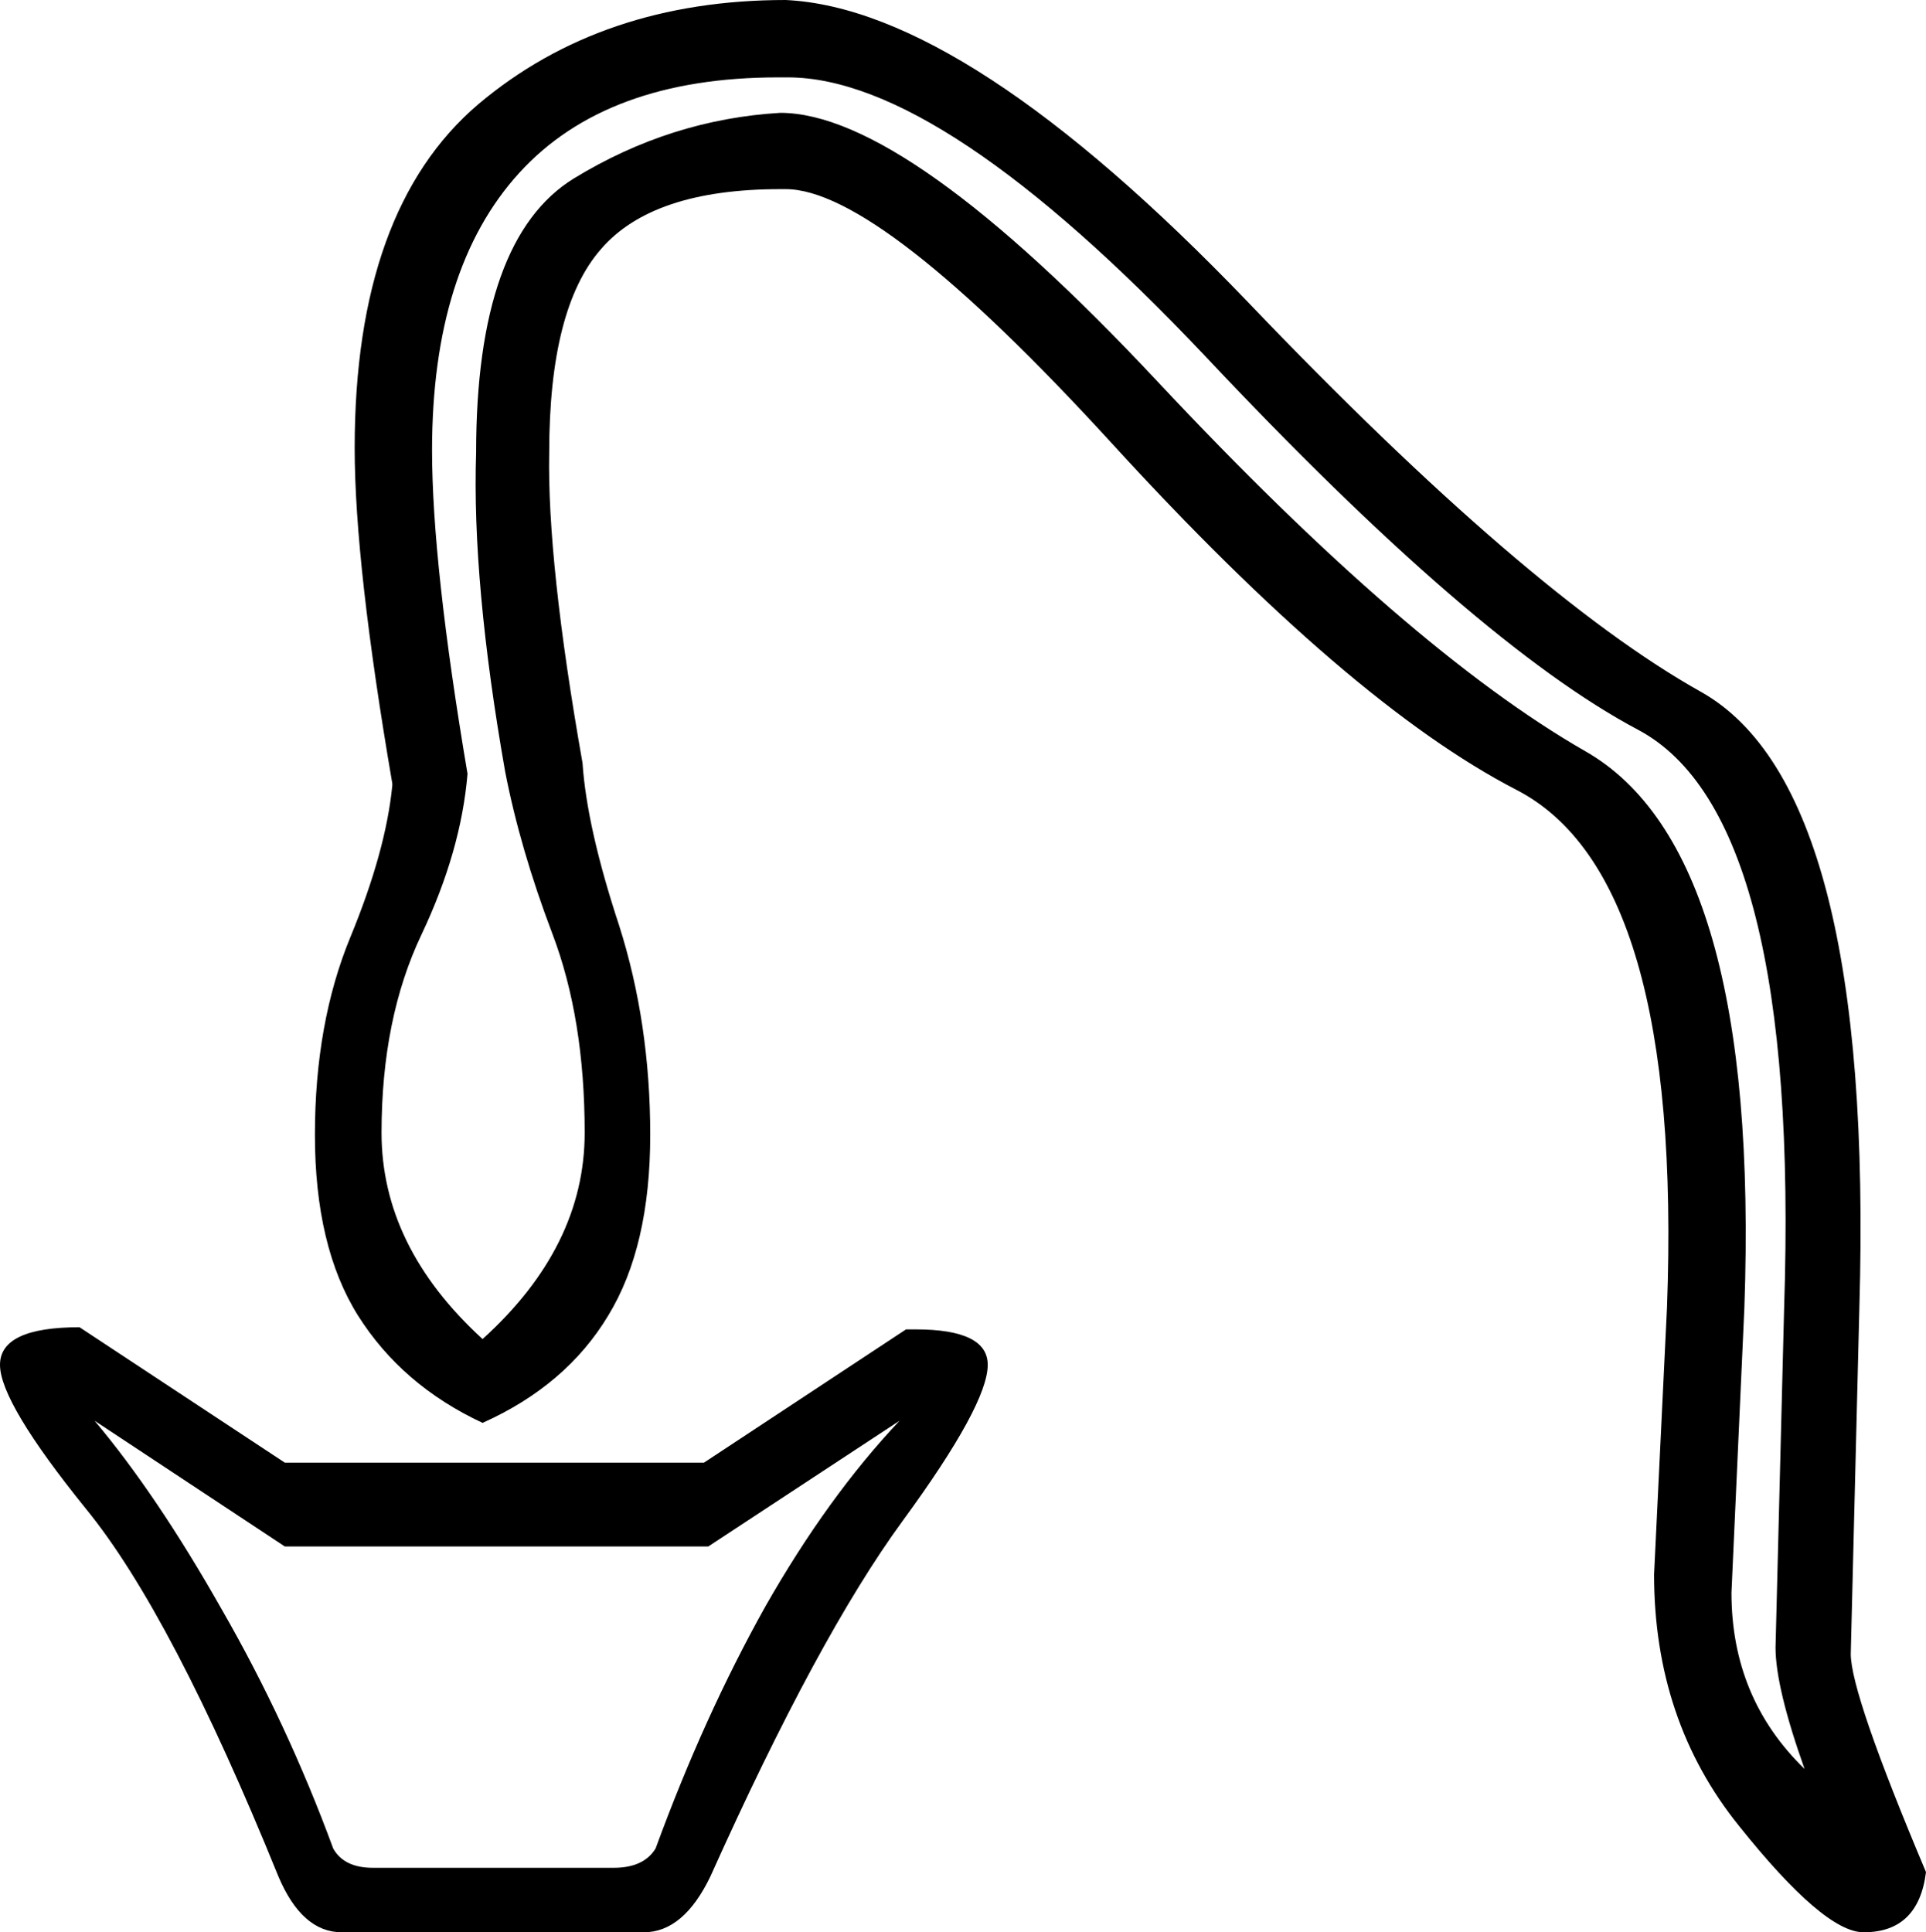 <?xml version='1.0' encoding ='UTF-8' standalone='no'?>
<svg width='17.92' height='17.98' xmlns='http://www.w3.org/2000/svg' xmlns:xlink='http://www.w3.org/1999/xlink'  version='1.1' >
<path style='fill:black; stroke:none' d=' M 7.33 0.72  Q 8.76 0.72 11.21 3.31  Q 13.73 5.99 15.24 6.79  Q 16.75 7.59 16.6 12.17  L 16.52 15.33  Q 16.52 15.7 16.79 16.46  Q 16.11 15.8 16.11 14.82  L 16.23 12.17  Q 16.38 7.92 14.75 6.99  Q 13.11 6.05 10.77 3.55  Q 8.43 1.05 7.26 1.05  Q 6.24 1.11 5.34 1.66  Q 4.43 2.22 4.43 4.21  Q 4.39 5.42 4.7 7.18  Q 4.84 7.9 5.14 8.69  Q 5.44 9.48 5.44 10.54  Q 5.44 11.6 4.49 12.46  Q 3.55 11.6 3.55 10.54  Q 3.55 9.48 3.92 8.7  Q 4.29 7.92 4.35 7.2  Q 4.02 5.25 4.02 4.19  Q 4.02 2.5 4.83 1.61  Q 5.64 0.72 7.24 0.72  Q 7.29 0.72 7.33 0.72  Z  M 0.88 13.22  L 2.65 14.39  L 6.59 14.39  L 8.37 13.22  L 8.37 13.22  Q 7.7 13.93 7.12 14.95  Q 6.55 15.97 6.1 17.2  Q 5.99 17.38 5.71 17.38  L 3.47 17.38  Q 3.2 17.38 3.1 17.2  Q 2.67 16.03 2.06 14.97  Q 1.46 13.91 0.88 13.22  Z  M 0.74 12.35  Q 0 12.35 0 12.7  Q 0 13.05 0.8 14.04  Q 1.6 15.02 2.59 17.46  Q 2.81 17.98 3.18 17.98  L 5.99 17.98  Q 6.36 17.98 6.61 17.46  Q 7.61 15.23 8.4 14.15  Q 9.19 13.07 9.19 12.7  Q 9.19 12.37 8.52 12.37  Q 8.48 12.37 8.43 12.37  L 6.55 13.61  L 2.65 13.61  L 0.74 12.35  Z  M 7.31 0  Q 5.6 0 4.45 0.97  Q 3.3 1.95 3.3 4.17  Q 3.3 5.25 3.65 7.29  L 3.65 7.31  Q 3.59 7.92 3.26 8.72  Q 2.93 9.52 2.93 10.56  Q 2.93 11.6 3.33 12.24  Q 3.74 12.89 4.49 13.24  Q 5.27 12.89 5.66 12.24  Q 6.05 11.6 6.05 10.56  Q 6.05 9.52 5.76 8.61  Q 5.46 7.7 5.42 7.1  Q 5.09 5.23 5.11 4.21  Q 5.11 2.87 5.59 2.32  Q 6.07 1.76 7.26 1.76  Q 7.29 1.76 7.31 1.76  Q 8.18 1.76 10.34 4.12  Q 12.56 6.55 14.11 7.35  Q 15.66 8.15 15.51 12.17  L 15.39 14.65  Q 15.39 16.01 16.18 16.99  Q 16.97 17.98 17.34 17.98  Q 17.85 17.98 17.92 17.42  Q 17.22 15.76 17.22 15.39  L 17.3 12.17  Q 17.44 7.35 15.83 6.44  Q 14.22 5.54 11.61 2.81  Q 8.99 0.08 7.31 0  Z '/></svg>
